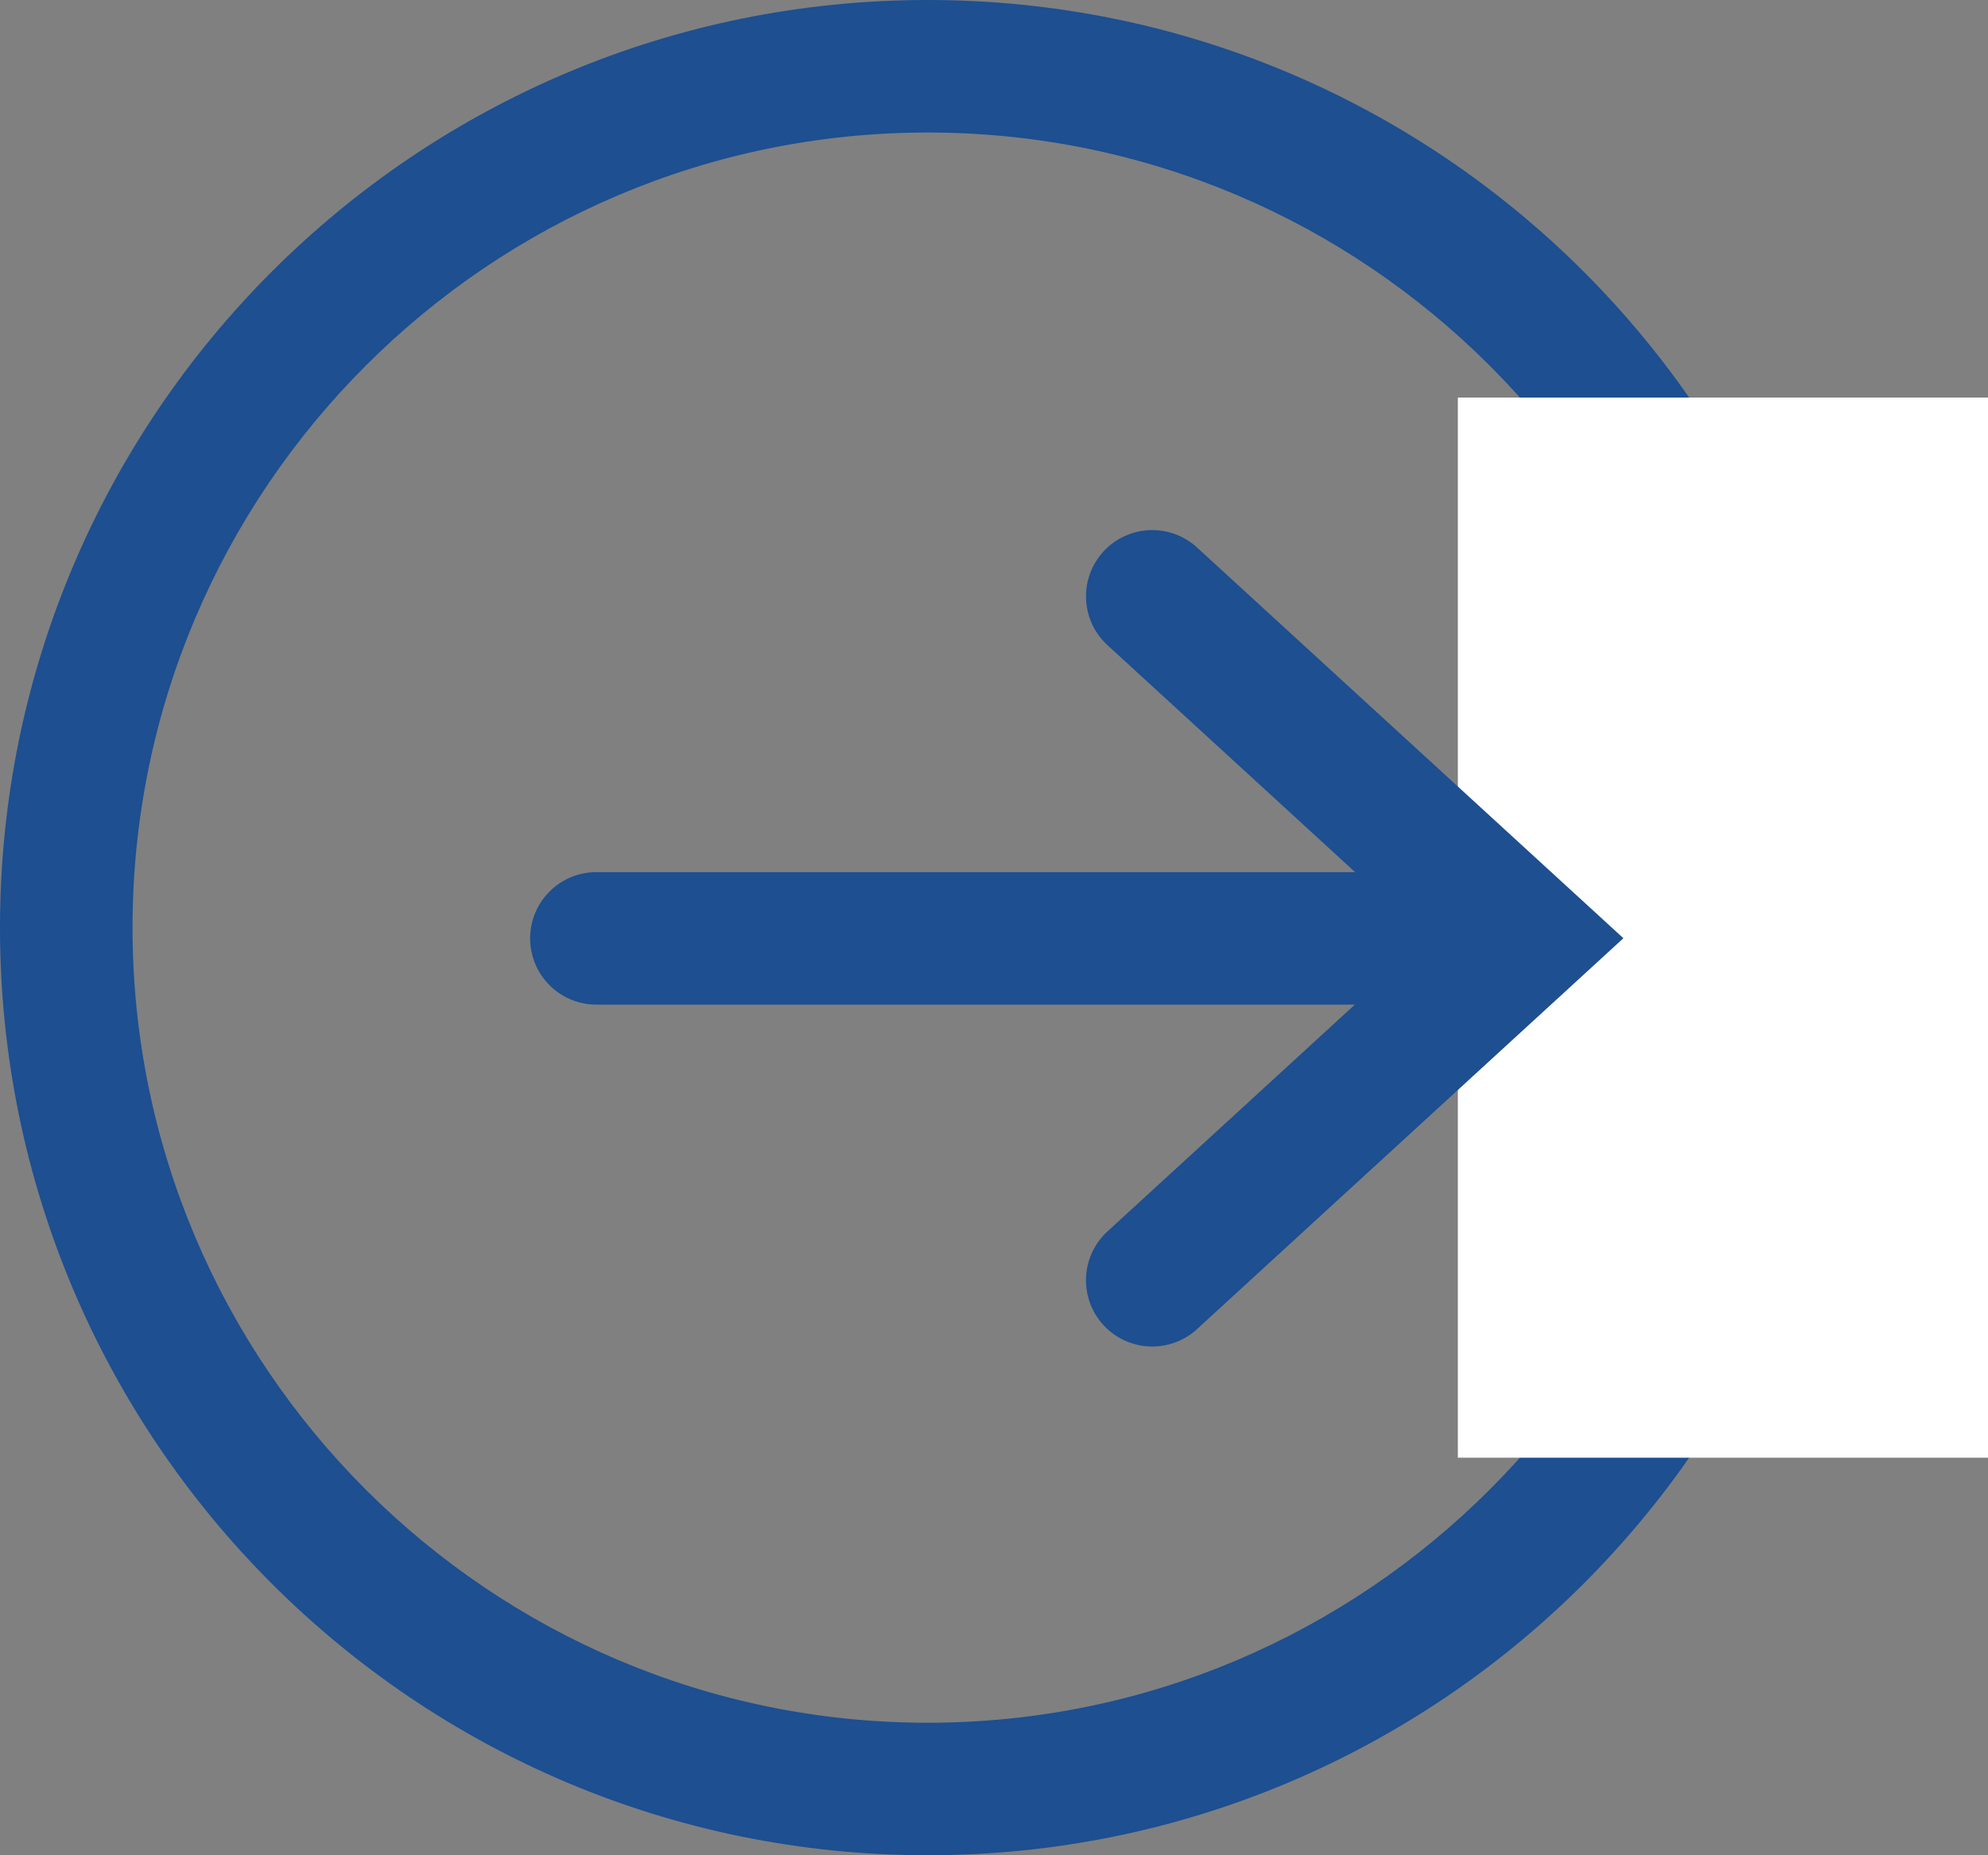 <svg xmlns="http://www.w3.org/2000/svg" width="15" height="14" viewBox="0 0 15 14">
  <rect x="0" y="0" width="15" height="14" fill="#808080" stroke="none"/>
  <g id="Gruppe_2132" data-name="Gruppe 2132" transform="translate(-573 -417)">
    <g id="Pfad_896" data-name="Pfad 896" transform="translate(573 417)" fill="none">
      <path d="M7,0A7,7,0,1,1,0,7,7,7,0,0,1,7,0Z" stroke="none"/>
      <path d="M 7 1 C 3.692 1 1 3.692 1 7 C 1 10.308 3.692 13 7 13 C 10.308 13 13 10.308 13 7 C 13 3.692 10.308 1 7 1 M 7 0 C 10.866 0 14 3.134 14 7 C 14 10.866 10.866 14 7 14 C 3.134 14 0 10.866 0 7 C 0 3.134 3.134 0 7 0 Z" stroke="none" fill="#1d4f91"/>
    </g>
    <rect id="Rechteck_2906" data-name="Rechteck 2906" width="4" height="8" transform="translate(584 420)" fill="#fff"/>
    <g id="Gruppe_2129" data-name="Gruppe 2129" transform="translate(577.5 422.093)">
      <path id="Pfad_876" data-name="Pfad 876" d="M0,0,2.581,2.815,5.161,0" transform="translate(4.194 4.568) rotate(-90)" fill="none" stroke="#1d4f91" stroke-linecap="round" stroke-width="1"/>
      <line id="Linie_184" data-name="Linie 184" x1="6.506" transform="translate(0 1.988)" fill="none" stroke="#1d4f91" stroke-linecap="round" stroke-width="1"/>
    </g>
  </g>
</svg>
